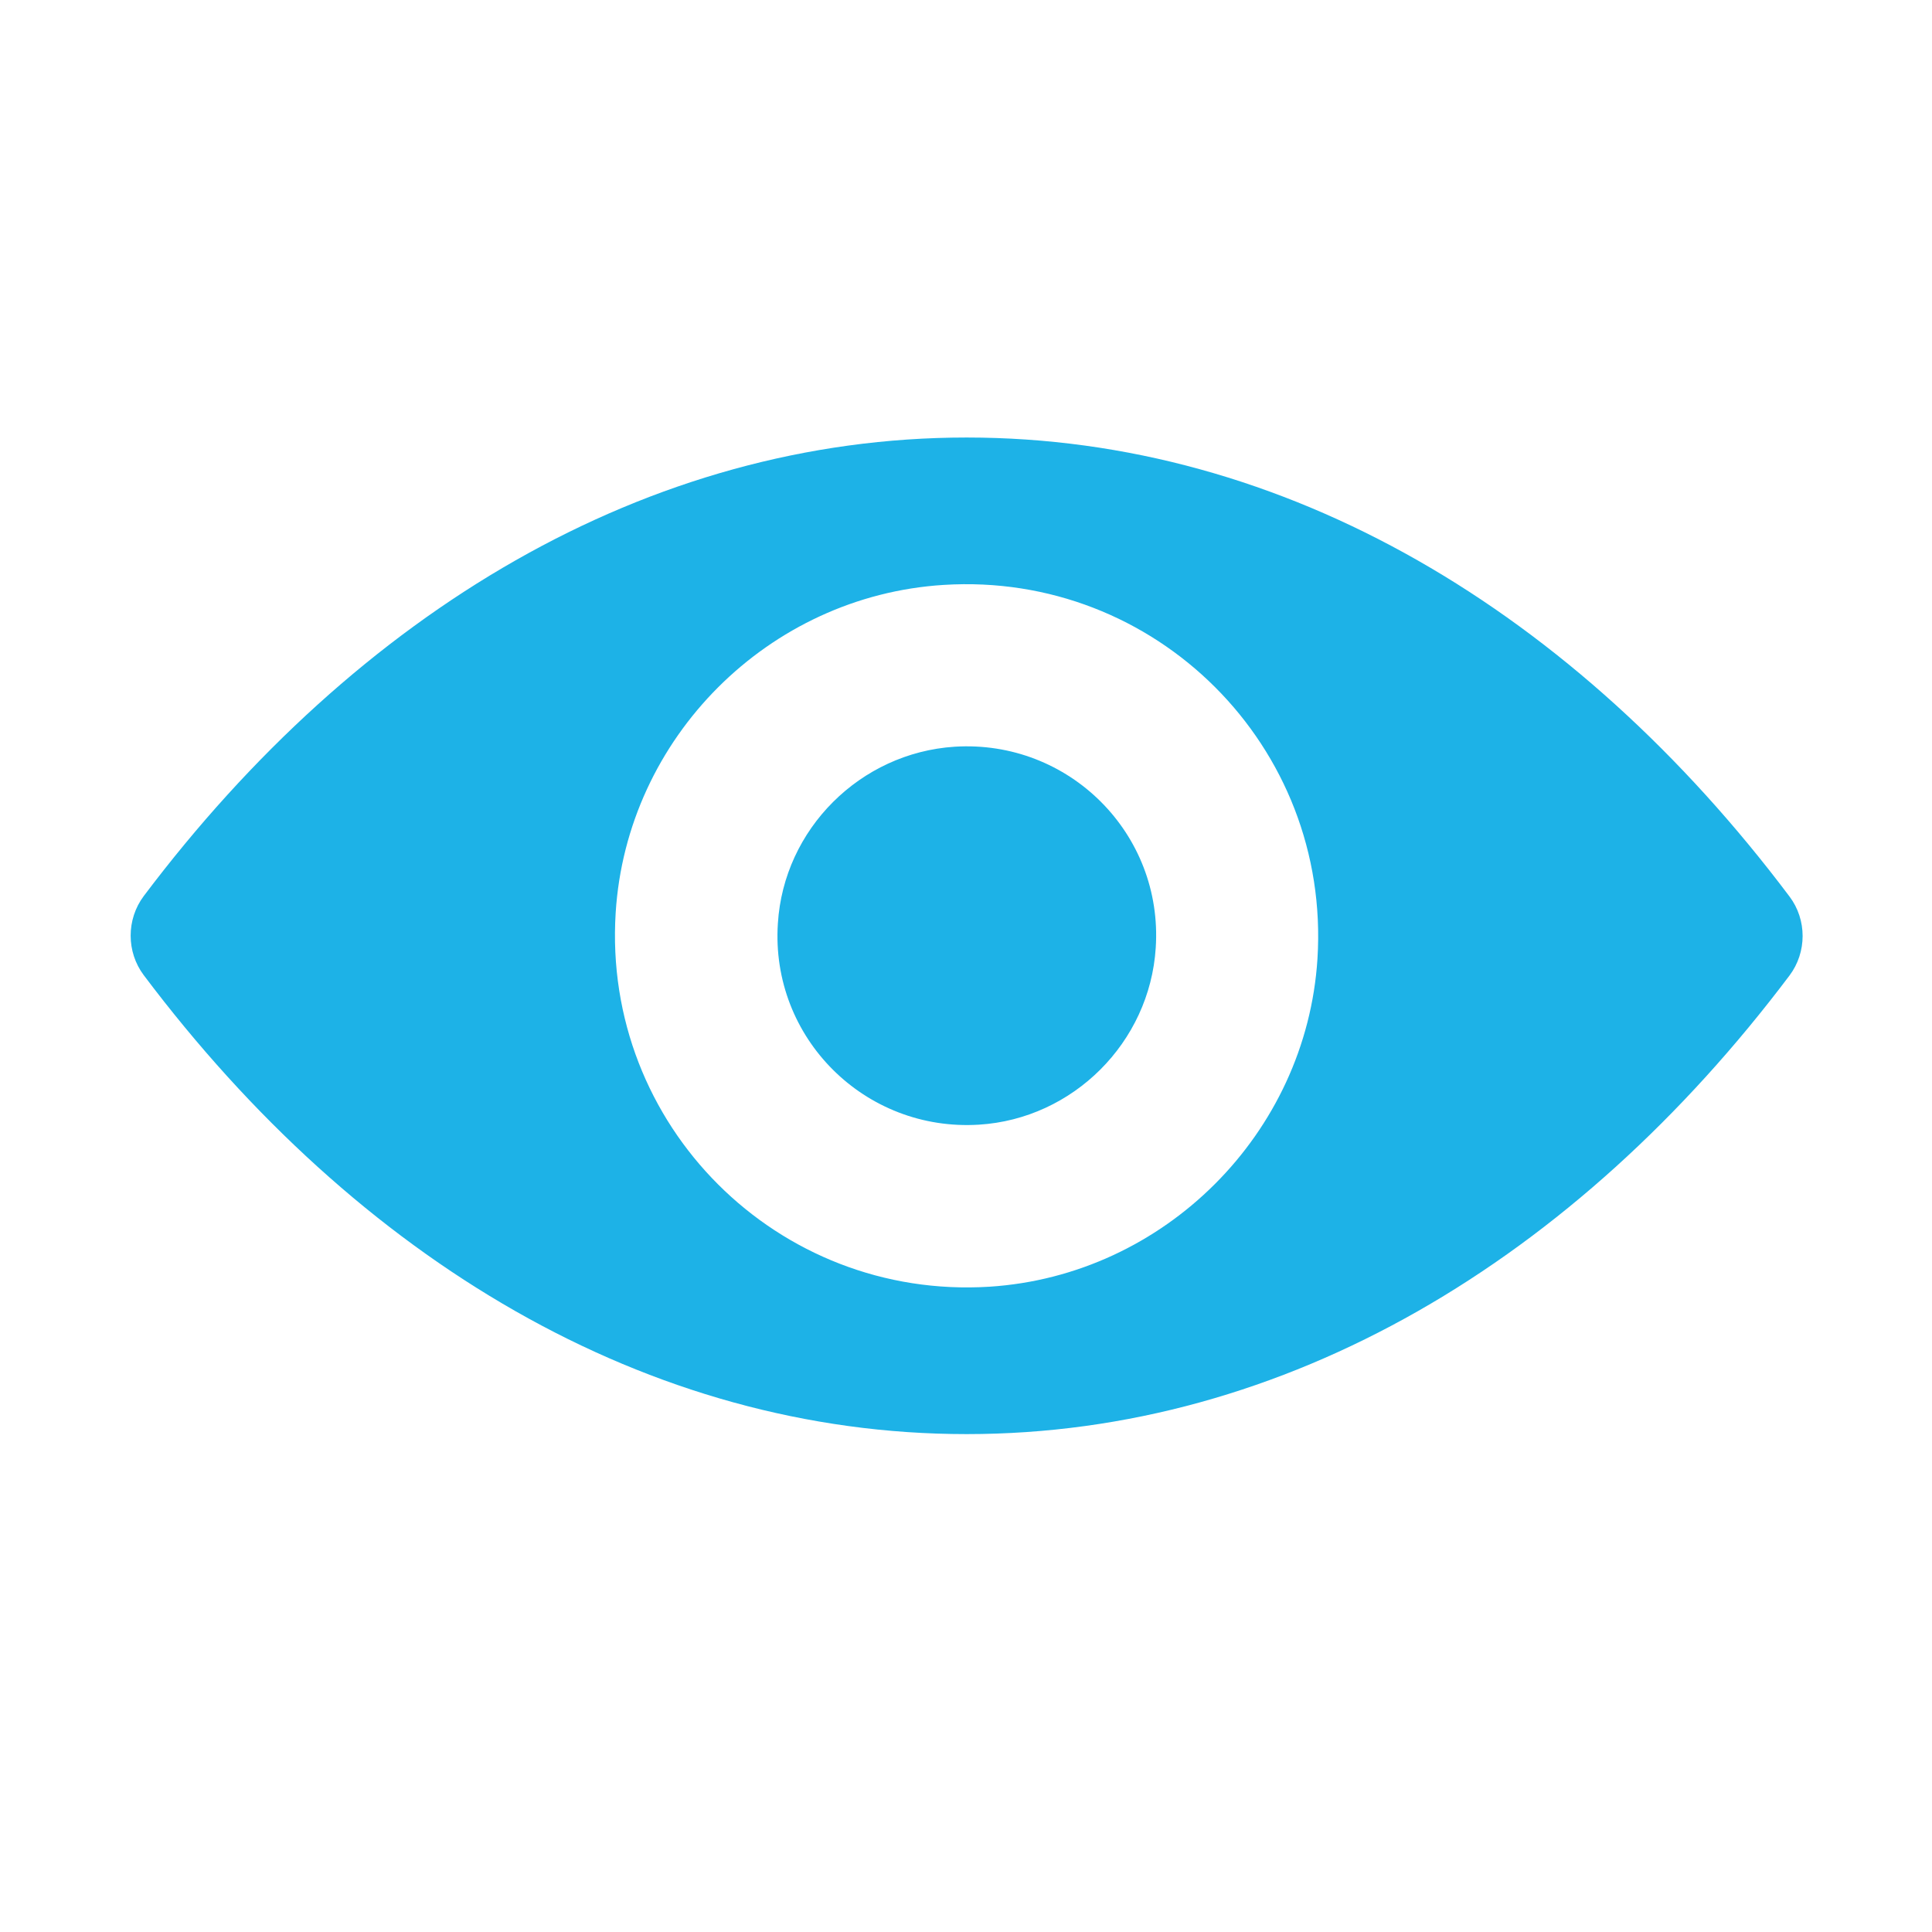 <?xml version="1.0" encoding="utf-8"?>
<!-- Generator: Adobe Illustrator 16.0.0, SVG Export Plug-In . SVG Version: 6.00 Build 0)  -->
<!DOCTYPE svg PUBLIC "-//W3C//DTD SVG 1.1//EN" "http://www.w3.org/Graphics/SVG/1.1/DTD/svg11.dtd">
<svg version="1.1" id="Layer_1" xmlns="http://www.w3.org/2000/svg" xmlns:xlink="http://www.w3.org/1999/xlink" x="0px" y="0px"
	 width="24px" height="24px" viewBox="0 0 24 24" enable-background="new 0 0 24 24" xml:space="preserve">
<g>
	<path fill="#1DB2E7" d="M12.008,5.435c-3.969,0-7.567,2.171-10.223,5.697c-0.216,0.289-0.216,0.693,0,0.981
		c2.656,3.531,6.254,5.702,10.223,5.702c3.968,0,7.567-2.171,10.222-5.697c0.217-0.289,0.217-0.693,0-0.981
		C19.575,7.606,15.977,5.435,12.008,5.435z M12.292,15.984c-2.634,0.165-4.809-2.006-4.644-4.644
		c0.136-2.175,1.899-3.938,4.074-4.074c2.634-0.166,4.81,2.005,4.644,4.644C16.228,14.081,14.464,15.844,12.292,15.984z
		 M12.162,13.971c-1.419,0.089-2.592-1.079-2.499-2.499c0.072-1.172,1.023-2.12,2.196-2.196c1.419-0.089,2.591,1.079,2.498,2.498
		C14.282,12.951,13.329,13.898,12.162,13.971z"/>
</g>
</svg>
